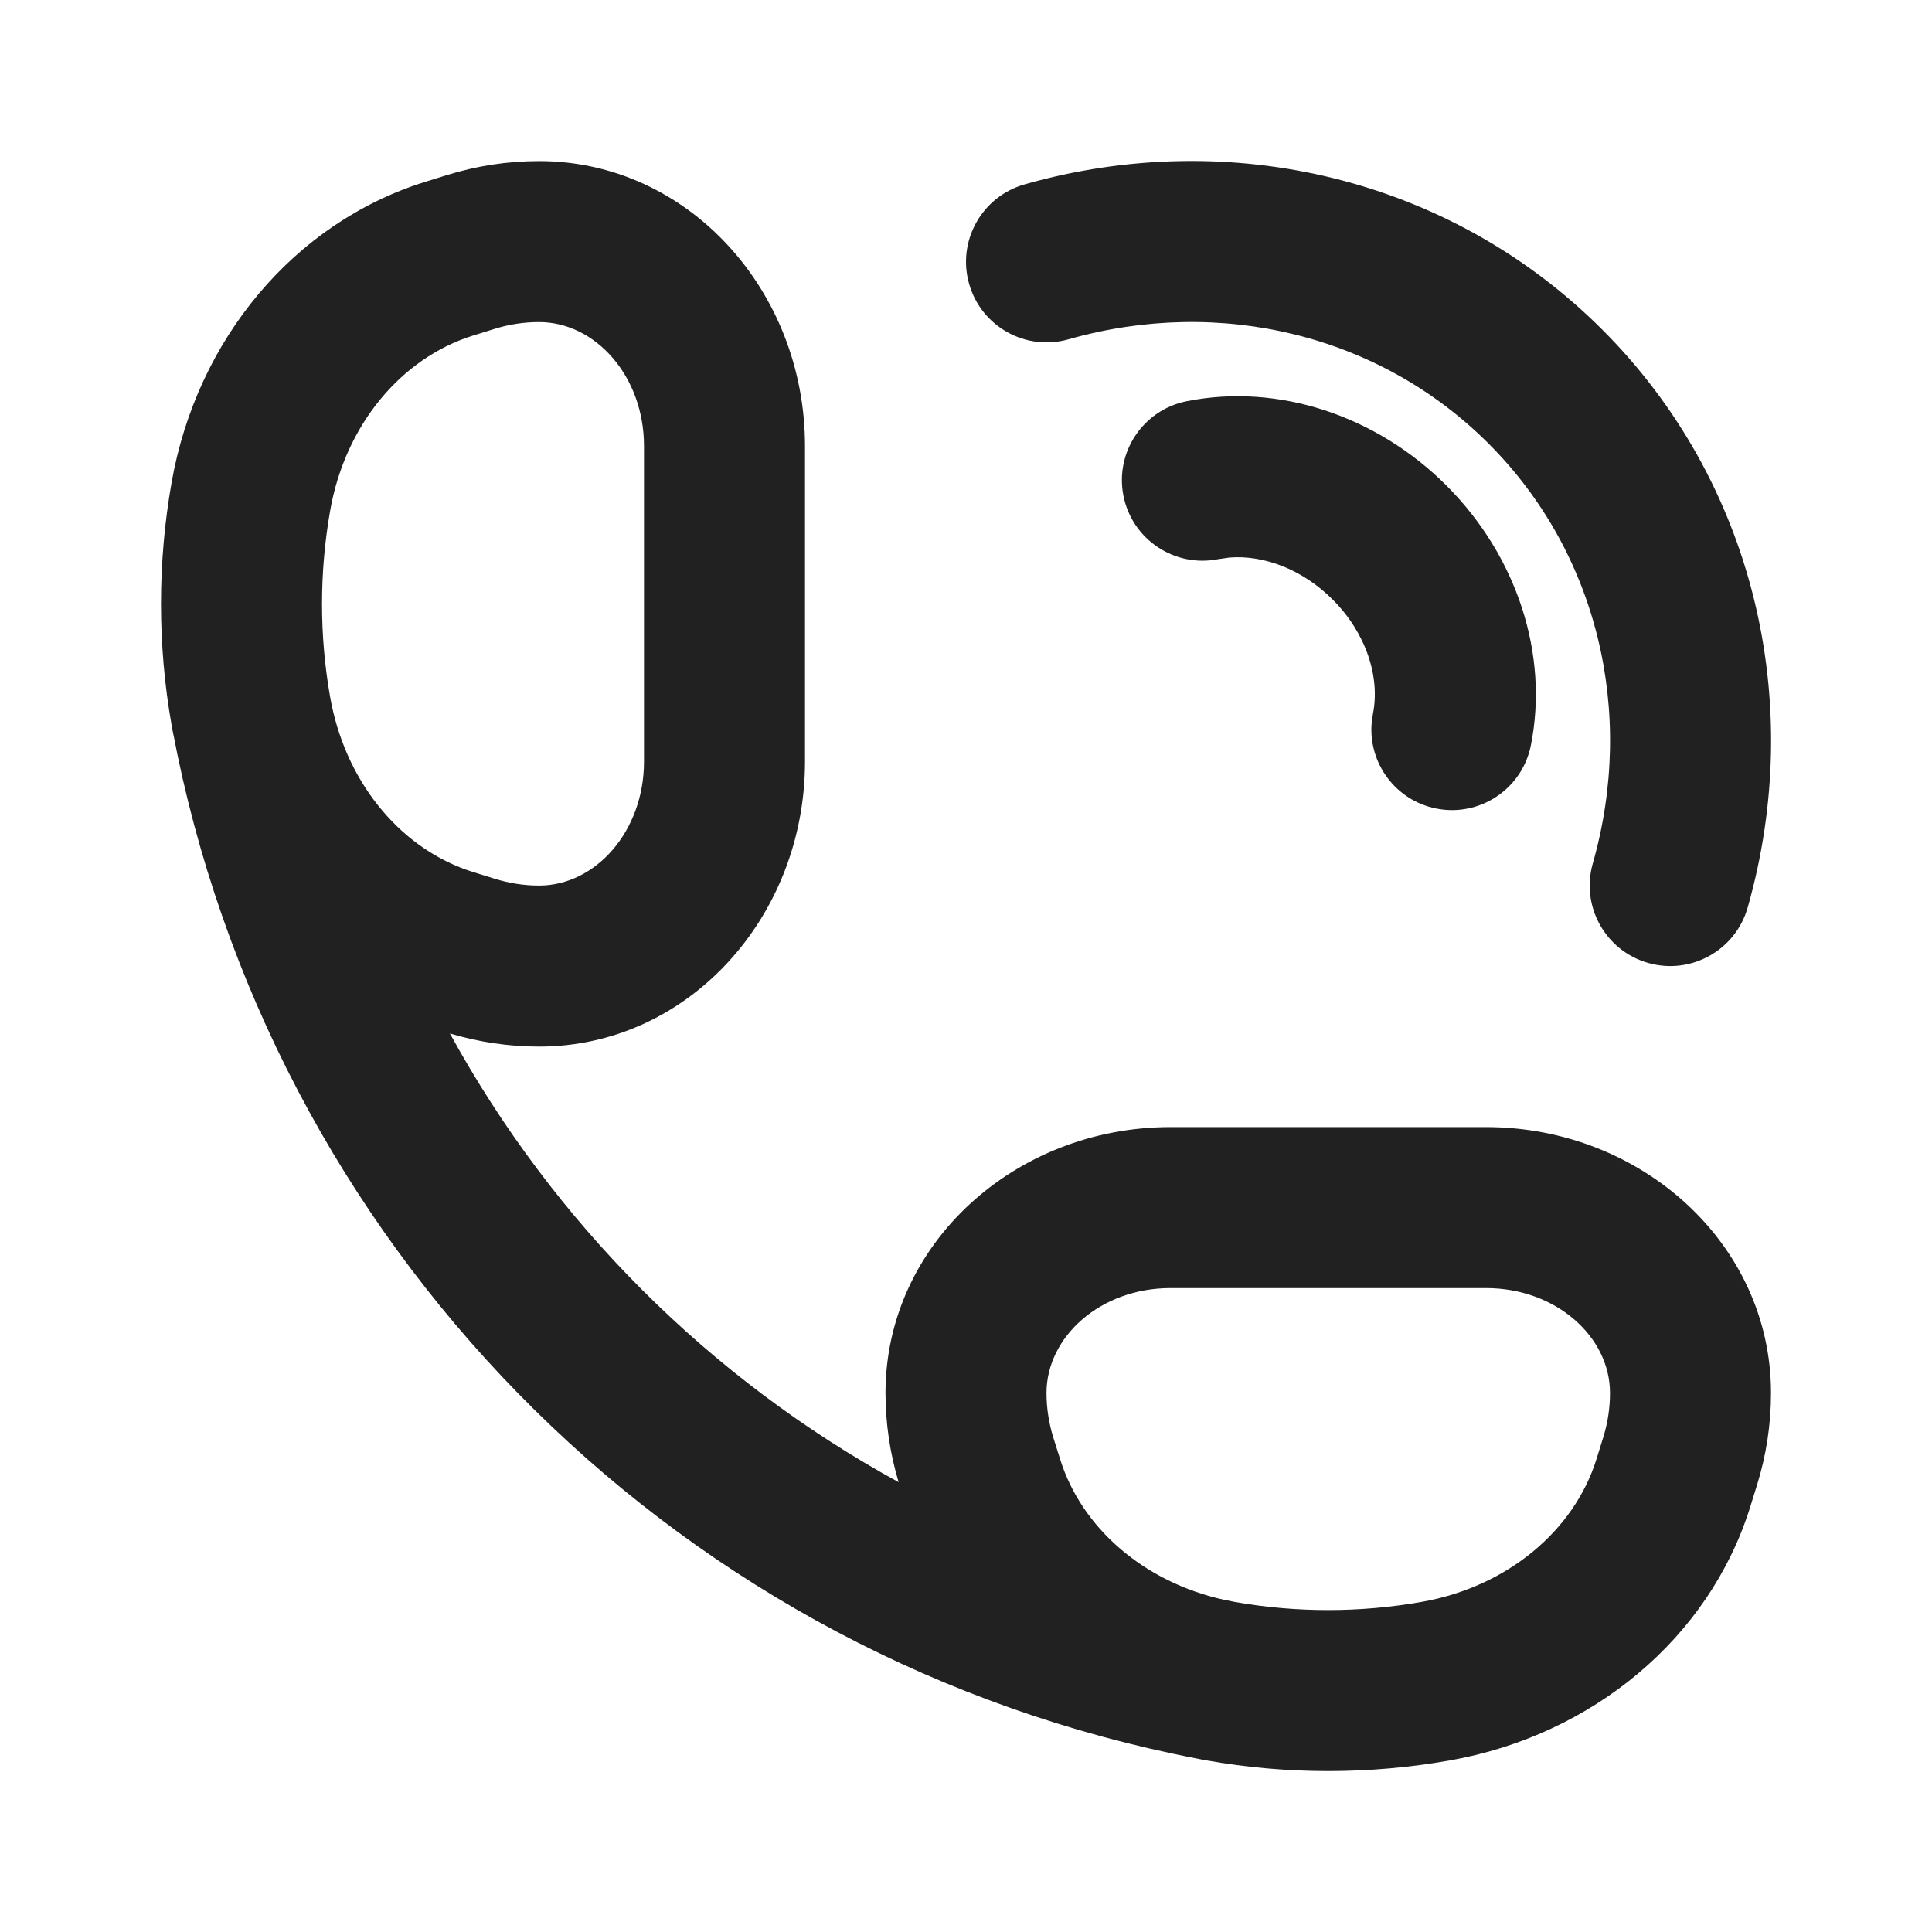 <svg width="24" height="24" viewBox="0 0 24 24" fill="none" xmlns="http://www.w3.org/2000/svg">
<path fill-rule="evenodd" clip-rule="evenodd" d="M12.726 2.291C15.29 1.561 18.029 2.219 19.905 4.096C21.782 5.972 22.44 8.711 21.71 11.275C21.558 11.806 21.005 12.114 20.474 11.962C19.943 11.811 19.635 11.258 19.786 10.727C20.321 8.848 19.845 6.863 18.491 5.51C17.138 4.156 15.153 3.68 13.274 4.215C12.743 4.366 12.19 4.058 12.039 3.527C11.887 2.996 12.195 2.443 12.726 2.291ZM14.742 4.984C15.87 4.759 17.091 5.155 17.969 6.032C18.846 6.91 19.242 8.131 19.017 9.259C18.909 9.801 18.382 10.152 17.841 10.044C17.338 9.944 16.999 9.483 17.039 8.984L17.055 8.868C17.147 8.41 16.969 7.861 16.554 7.447C16.181 7.073 15.699 6.892 15.273 6.926L15.133 6.946C14.591 7.053 14.064 6.702 13.956 6.16C13.848 5.618 14.2 5.092 14.742 4.984ZM18.459 14.001H14.541C12.606 14.001 11 15.457 11 17.304C11 17.679 11.055 18.051 11.163 18.412C8.813 17.125 6.876 15.188 5.589 12.838C5.95 12.946 6.322 13.001 6.697 13.001C8.544 13.001 10 11.395 10 9.46V5.542C10 3.607 8.544 2.001 6.697 2.001C6.307 2.001 5.92 2.06 5.546 2.177L5.279 2.26C3.653 2.768 2.445 4.217 2.132 5.992C1.956 6.989 1.956 8.013 2.132 9.009C2.143 9.074 2.156 9.138 2.17 9.201L2.201 9.36C3.516 15.689 8.509 20.622 14.873 21.846C14.912 21.855 14.952 21.862 14.992 21.869C15.988 22.045 17.012 22.045 18.008 21.869C19.784 21.556 21.233 20.348 21.741 18.722L21.824 18.455C21.941 18.081 22 17.694 22 17.304C22 15.457 20.394 14.001 18.459 14.001ZM4.117 8.742C4.111 8.714 4.106 8.686 4.101 8.658C3.966 7.892 3.967 7.105 4.102 6.34C4.288 5.281 4.983 4.448 5.875 4.169L6.142 4.086C6.323 4.029 6.51 4.001 6.697 4.001C7.394 4.001 8 4.67 8 5.542V9.46C8 10.331 7.394 11.001 6.697 11.001C6.51 11.001 6.323 10.972 6.142 10.915L5.875 10.832C5.006 10.561 4.324 9.762 4.117 8.742ZM15.206 19.873L15.346 19.901C16.11 20.035 16.897 20.034 17.661 19.899C18.72 19.713 19.553 19.018 19.832 18.126L19.915 17.859C19.972 17.678 20 17.491 20 17.304C20 16.607 19.331 16.001 18.459 16.001H14.541C13.669 16.001 13 16.607 13 17.304C13 17.491 13.029 17.678 13.085 17.859L13.169 18.126C13.435 18.98 14.211 19.654 15.206 19.873Z" fill="#212121"/>
</svg>
